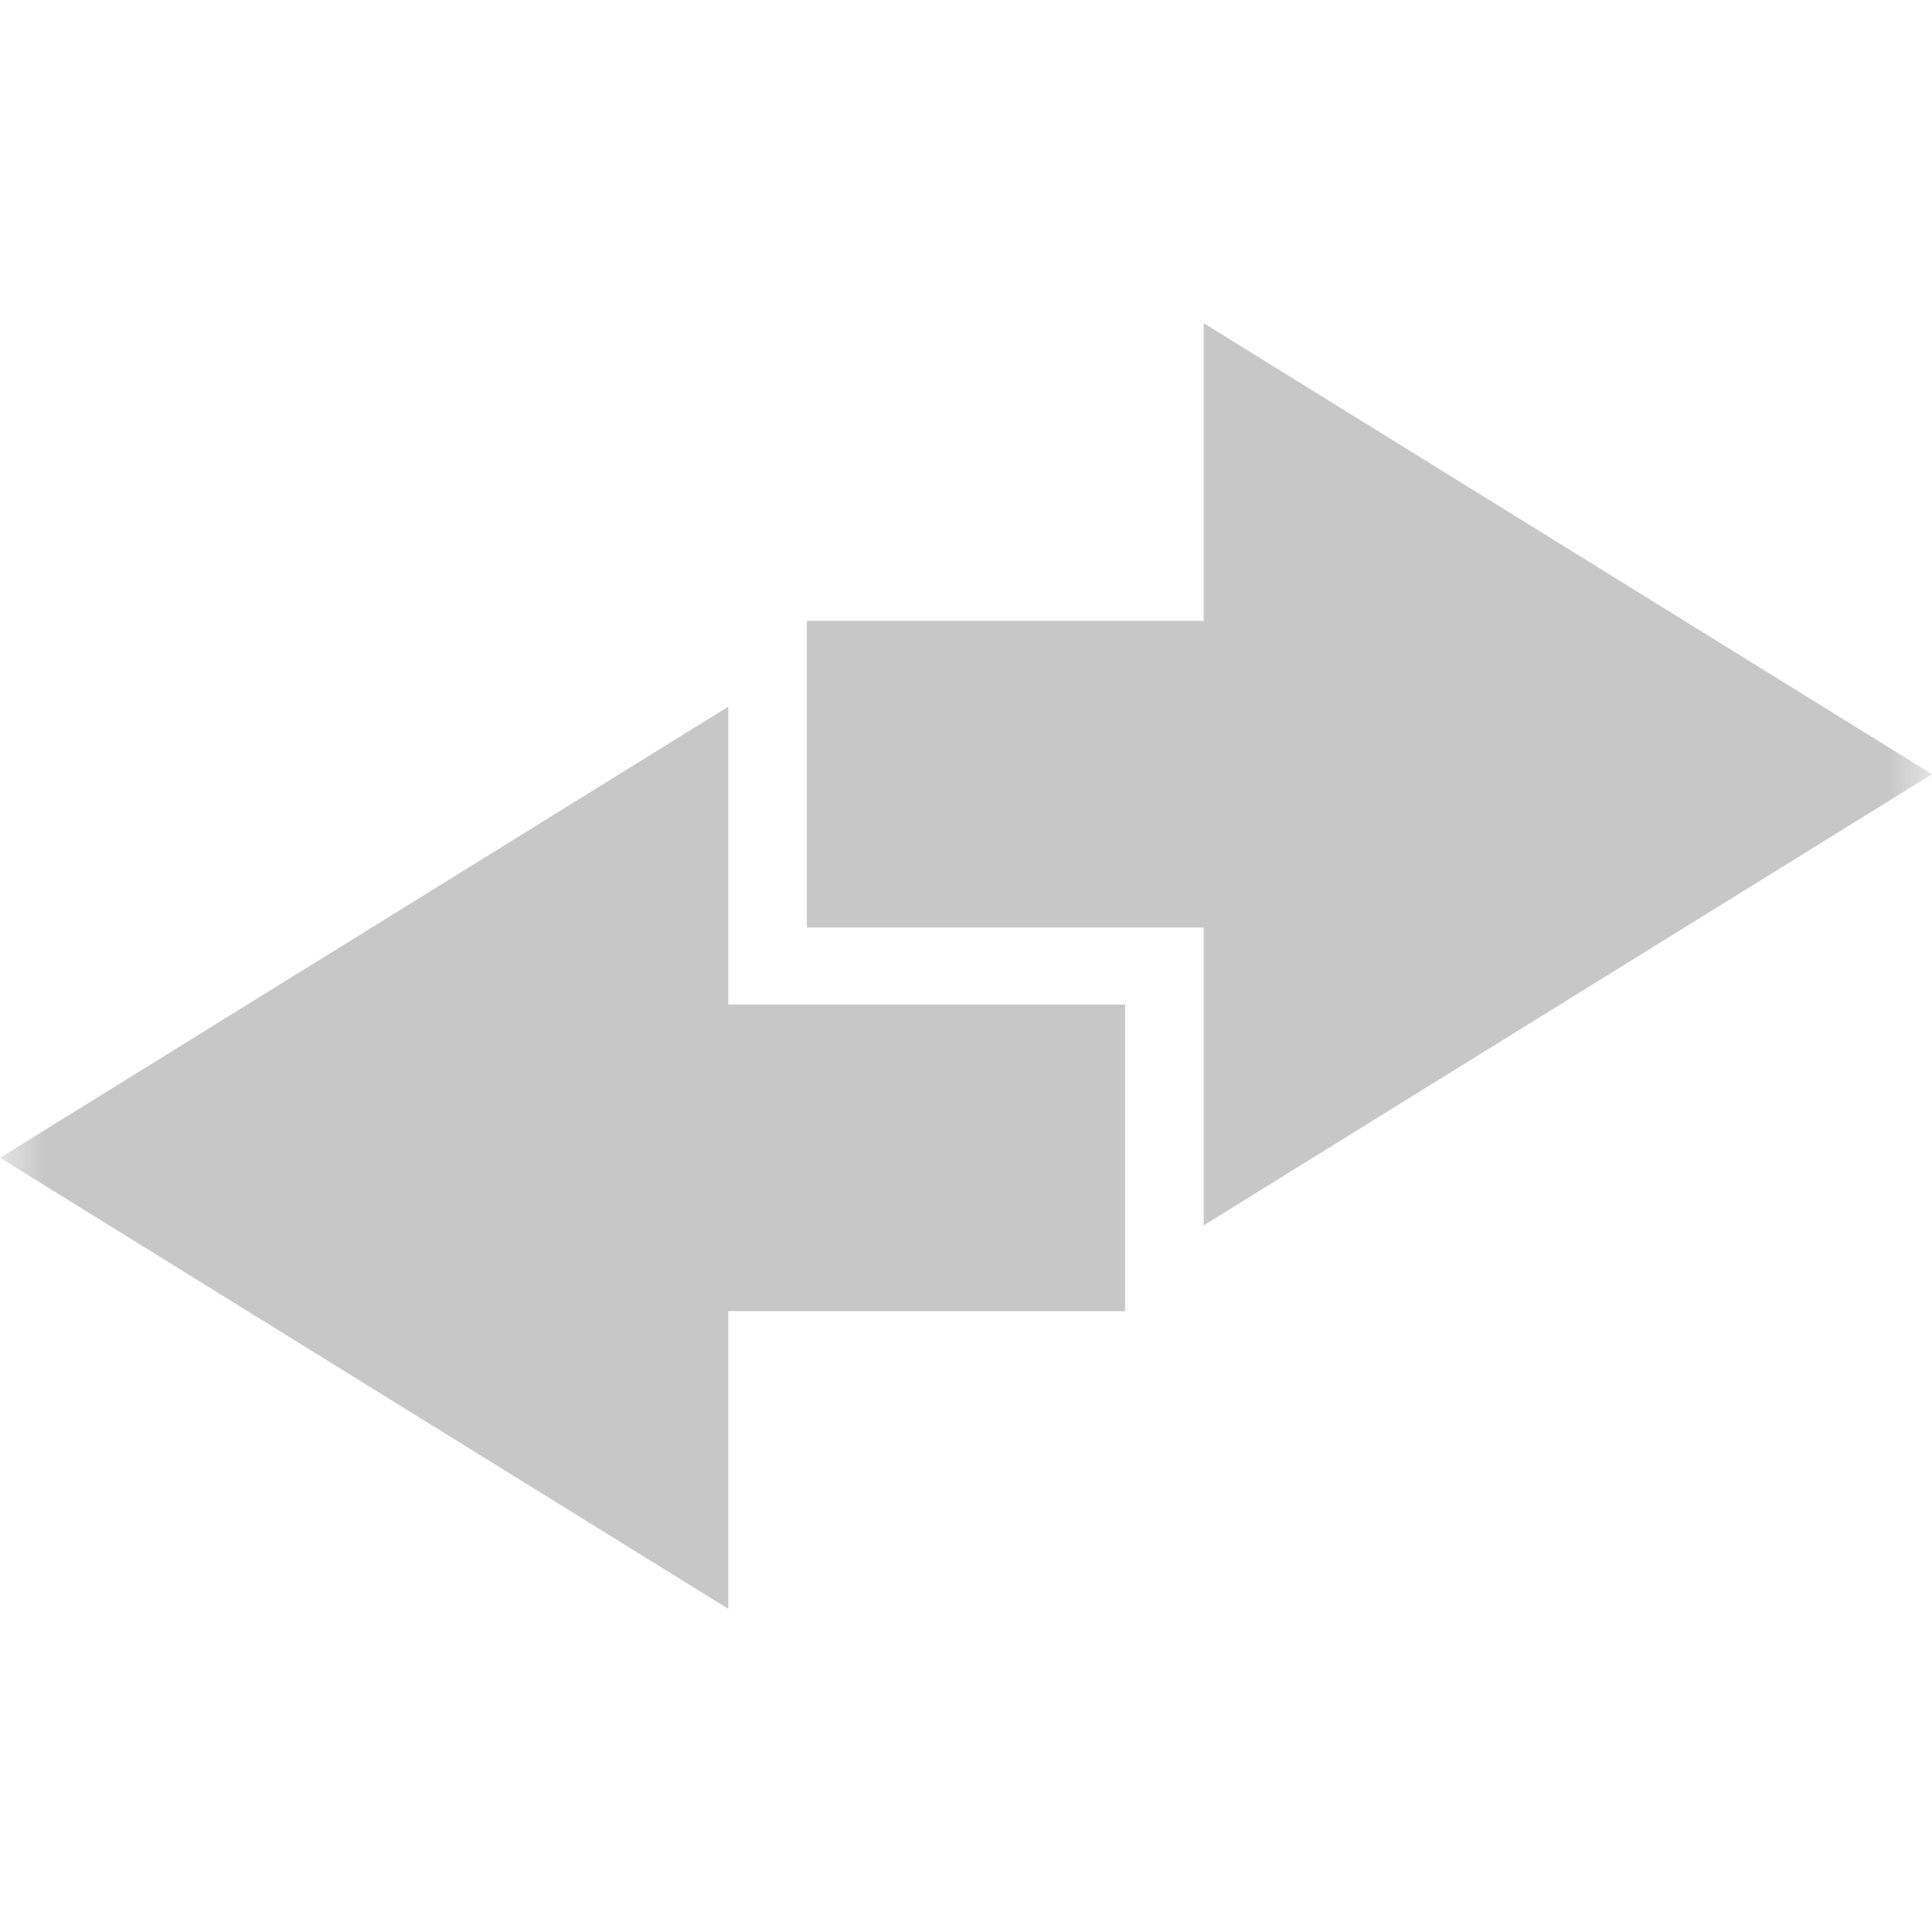 
<svg xmlns="http://www.w3.org/2000/svg" xmlns:xlink="http://www.w3.org/1999/xlink" width="22px" height="22px" viewBox="0 0 22 22" version="1.1">
<defs>
<filter id="alpha" filterUnits="objectBoundingBox" x="0%" y="0%" width="100%" height="100%">
  <feColorMatrix type="matrix" in="SourceGraphic" values="0 0 0 0 1 0 0 0 0 1 0 0 0 0 1 0 0 0 1 0"/>
</filter>
<mask id="mask0">
  <g filter="url(#alpha)">
<rect x="0" y="0" width="22" height="22" style="fill:rgb(0%,0%,0%);fill-opacity:0.3;stroke:none;"/>
  </g>
</mask>
<clipPath id="clip1">
  <rect x="0" y="0" width="22" height="22"/>
</clipPath>
<g id="surface5" clip-path="url(#clip1)">
<path style=" stroke:none;fill-rule:nonzero;fill:rgb(26.667%,26.667%,26.667%);fill-opacity:1;" d="M 8.293 8.047 L 0 13.184 L 8.293 18.32 L 8.293 14.93 L 12.812 14.93 L 12.812 11.438 L 8.293 11.438 Z M 13.707 3.68 L 22 8.816 L 13.707 13.953 L 13.707 10.562 L 9.188 10.562 L 9.188 7.07 L 13.707 7.07 Z M 13.707 3.68 "/>
</g>
</defs>
<g id="surface1">
<use xlink:href="#surface5" mask="url(#mask0)"/>
</g>
</svg>
